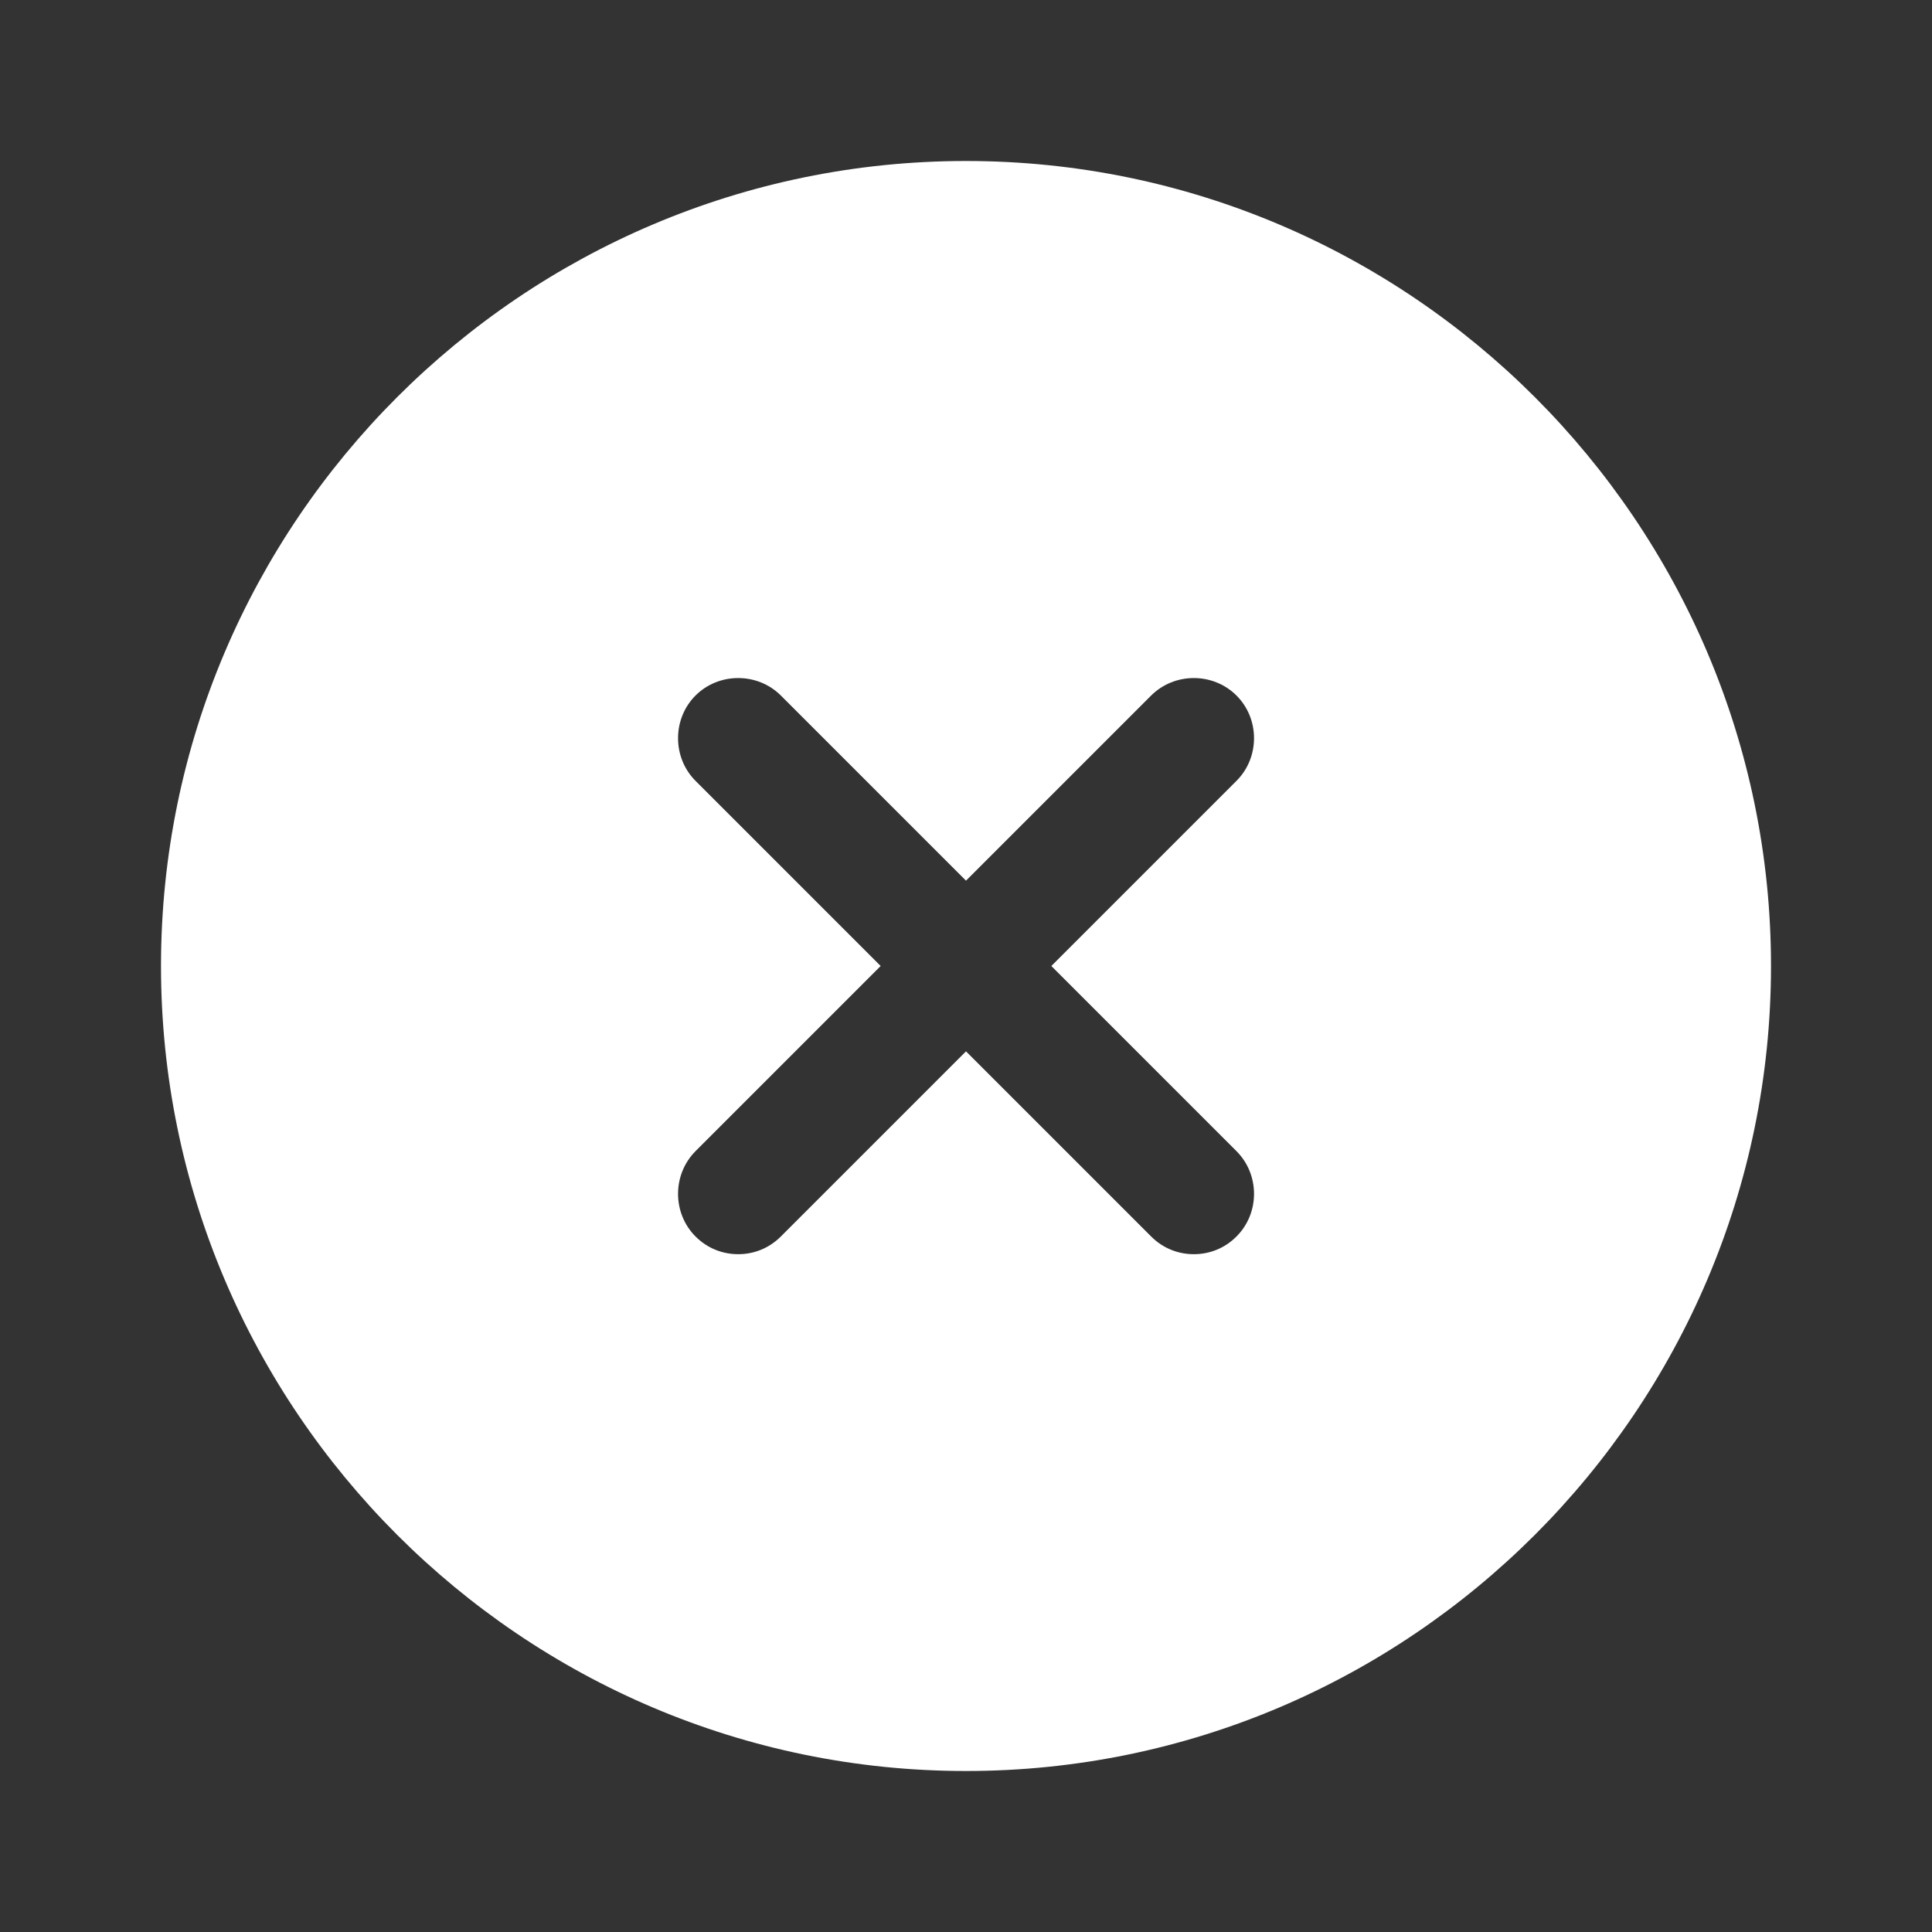 <svg width="18" height="18" viewBox="0 0 18 18" fill="none" xmlns="http://www.w3.org/2000/svg">
<rect x="0" y="0" width="18" height="18" fill="#333333" stroke="none"/>
<path d="M9 1.5C13.133 1.5 16.5 4.867 16.5 9C16.5 13.133 13.133 16.5 9 16.5C4.867 16.5 1.5 13.133 1.5 9C1.5 4.867 4.867 1.5 9 1.5ZM6.48 10.725C6.263 10.943 6.263 11.303 6.48 11.52C6.593 11.633 6.735 11.685 6.878 11.685C7.02 11.685 7.162 11.633 7.275 11.52L9 9.795L10.725 11.52C10.838 11.633 10.98 11.685 11.123 11.685C11.265 11.685 11.408 11.633 11.52 11.52C11.738 11.303 11.738 10.943 11.52 10.725L9.795 9L11.52 7.275C11.738 7.058 11.738 6.697 11.52 6.48C11.303 6.263 10.943 6.263 10.725 6.48L9 8.205L7.275 6.48C7.058 6.263 6.697 6.263 6.48 6.48C6.263 6.697 6.263 7.058 6.48 7.275L8.205 9L6.48 10.725Z" fill="white"/>
</svg>
